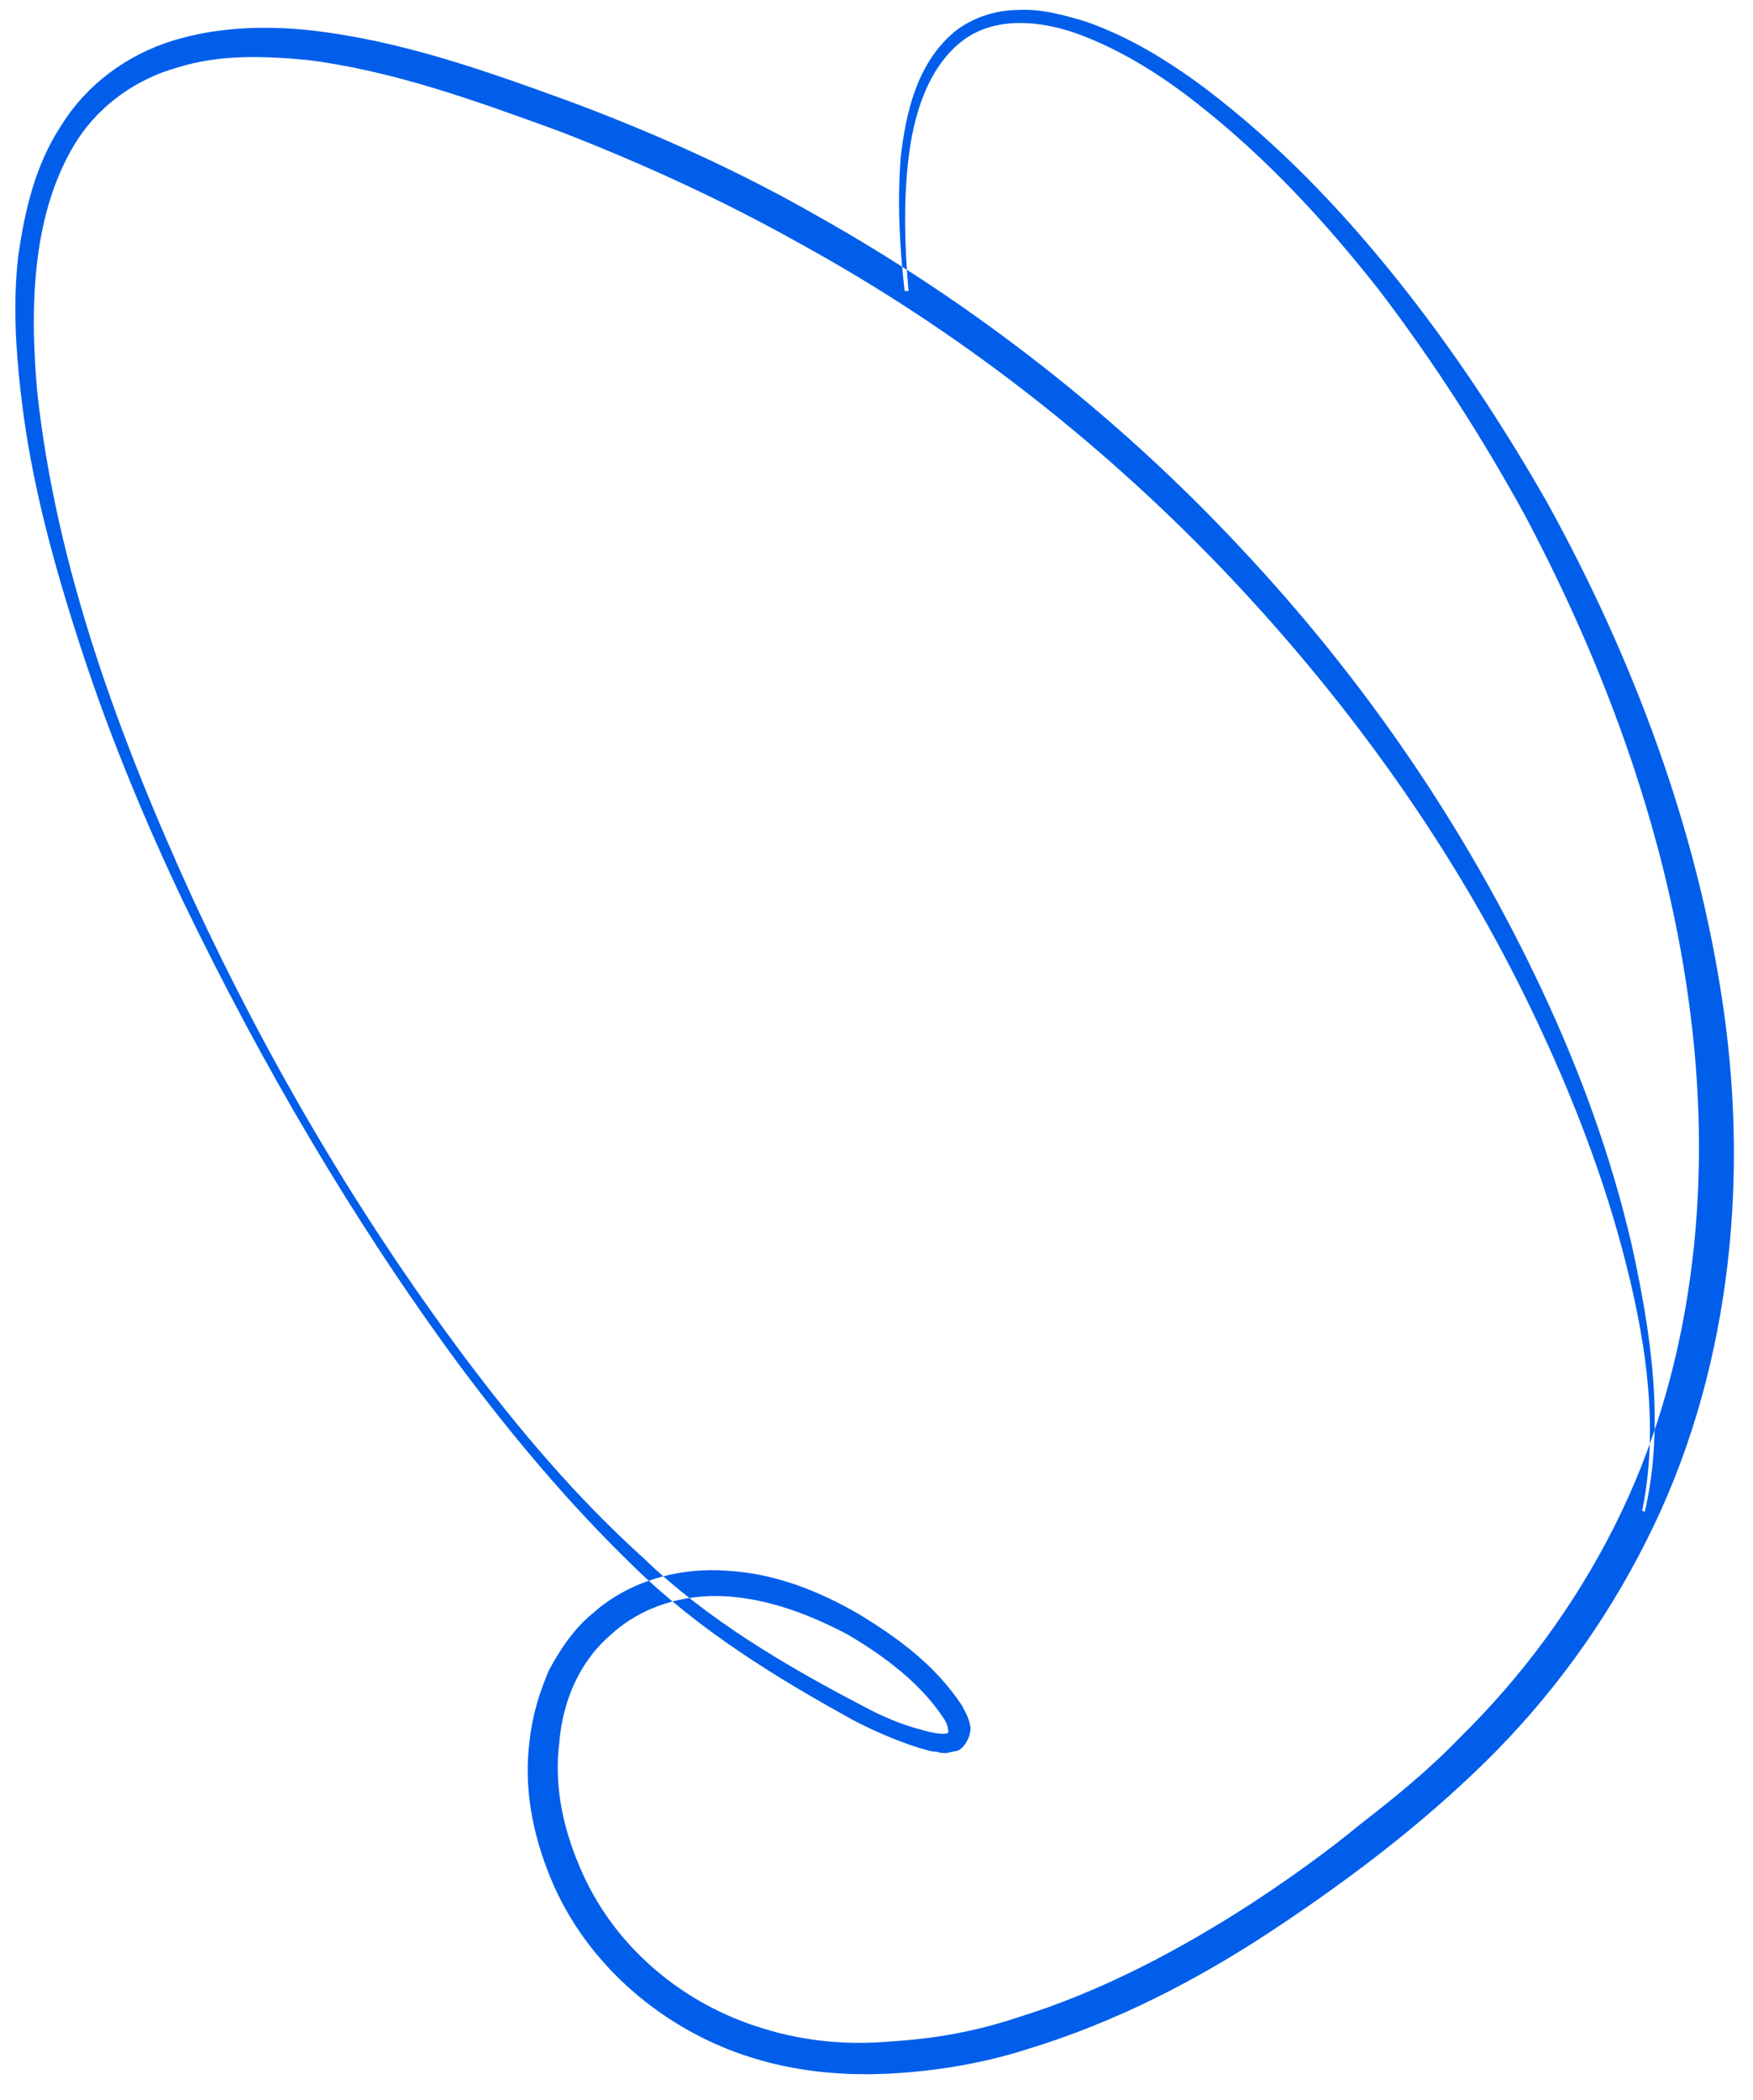 <?xml version="1.0" encoding="UTF-8"?>
<!DOCTYPE svg PUBLIC "-//W3C//DTD SVG 1.1//EN" "http://www.w3.org/Graphics/SVG/1.1/DTD/svg11.dtd">
<svg version="1.2" width="40.5mm" height="48.5mm" viewBox="0 0 4050 4850" preserveAspectRatio="xMidYMid" fill-rule="evenodd" stroke-width="28.222" stroke-linejoin="round" xmlns="http://www.w3.org/2000/svg" xmlns:ooo="http://xml.openoffice.org/svg/export" xmlns:xlink="http://www.w3.org/1999/xlink" xmlns:presentation="http://sun.com/xmlns/staroffice/presentation" xmlns:smil="http://www.w3.org/2001/SMIL20/" xmlns:anim="urn:oasis:names:tc:opendocument:xmlns:animation:1.0" xml:space="preserve">
 <defs class="ClipPathGroup">
  <clipPath id="presentation_clip_path" clipPathUnits="userSpaceOnUse">
   <rect x="0" y="0" width="4050" height="4850"/>
  </clipPath>
 </defs>
 <defs class="TextShapeIndex">
  <g ooo:slide="id1" ooo:id-list="id3"/>
 </defs>
 <defs class="EmbeddedBulletChars">
  <g id="bullet-char-template(57356)" transform="scale(0,-0)">
   <path d="M 580,1141 L 1163,571 580,0 -4,571 580,1141 Z"/>
  </g>
  <g id="bullet-char-template(57354)" transform="scale(0,-0)">
   <path d="M 8,1128 L 1137,1128 1137,0 8,0 8,1128 Z"/>
  </g>
  <g id="bullet-char-template(10146)" transform="scale(0,-0)">
   <path d="M 174,0 L 602,739 174,1481 1456,739 174,0 Z M 1358,739 L 309,1346 659,739 1358,739 Z"/>
  </g>
  <g id="bullet-char-template(10132)" transform="scale(0,-0)">
   <path d="M 2015,739 L 1276,0 717,0 1260,543 174,543 174,936 1260,936 717,1481 1274,1481 2015,739 Z"/>
  </g>
  <g id="bullet-char-template(10007)" transform="scale(0,-0)">
   <path d="M 0,-2 C -7,14 -16,27 -25,37 L 356,567 C 262,823 215,952 215,954 215,979 228,992 255,992 264,992 276,990 289,987 310,991 331,999 354,1012 L 381,999 492,748 772,1049 836,1024 860,1049 C 881,1039 901,1025 922,1006 886,937 835,863 770,784 769,783 710,716 594,584 L 774,223 C 774,196 753,168 711,139 L 727,119 C 717,90 699,76 672,76 641,76 570,178 457,381 L 164,-76 C 142,-110 111,-127 72,-127 30,-127 9,-110 8,-76 1,-67 -2,-52 -2,-32 -2,-23 -1,-13 0,-2 Z"/>
  </g>
  <g id="bullet-char-template(10004)" transform="scale(0,-0)">
   <path d="M 285,-33 C 182,-33 111,30 74,156 52,228 41,333 41,471 41,549 55,616 82,672 116,743 169,778 240,778 293,778 328,747 346,684 L 369,508 C 377,444 397,411 428,410 L 1163,1116 C 1174,1127 1196,1133 1229,1133 1271,1133 1292,1118 1292,1087 L 1292,965 C 1292,929 1282,901 1262,881 L 442,47 C 390,-6 338,-33 285,-33 Z"/>
  </g>
  <g id="bullet-char-template(9679)" transform="scale(0,-0)">
   <path d="M 813,0 C 632,0 489,54 383,161 276,268 223,411 223,592 223,773 276,916 383,1023 489,1130 632,1184 813,1184 992,1184 1136,1130 1245,1023 1353,916 1407,772 1407,592 1407,412 1353,268 1245,161 1136,54 992,0 813,0 Z"/>
  </g>
  <g id="bullet-char-template(8226)" transform="scale(0,-0)">
   <path d="M 346,457 C 273,457 209,483 155,535 101,586 74,649 74,723 74,796 101,859 155,911 209,963 273,989 346,989 419,989 480,963 531,910 582,859 608,796 608,723 608,648 583,586 532,535 482,483 420,457 346,457 Z"/>
  </g>
  <g id="bullet-char-template(8211)" transform="scale(0,-0)">
   <path d="M -4,459 L 1135,459 1135,606 -4,606 -4,459 Z"/>
  </g>
 </defs>
 <defs class="TextEmbeddedBitmaps"/>
 <g>
  <g id="id2" class="Master_Slide">
   <g id="bg-id2" class="Background"/>
   <g id="bo-id2" class="BackgroundObjects"/>
  </g>
 </g>
 <g class="SlideGroup">
  <g>
   <g id="id1" class="Slide" clip-path="url(#presentation_clip_path)">
    <g class="Page">
     <g class="com.sun.star.drawing.ClosedBezierShape">
      <g id="id3">
       <rect class="BoundingBox" stroke="none" fill="none" x="35" y="22" width="3972" height="4771"/>
       <path fill="rgb(0,94,234)" stroke="none" d="M 3794,3489 C 3835,3289 3800,3080 3747,2882 3694,2685 3617,2493 3526,2307 3346,1939 3101,1603 2818,1308 2535,1014 2208,760 1849,563 1669,462 1483,377 1292,303 1100,233 905,162 705,138 605,129 505,126 410,156 316,182 233,241 180,321 74,486 68,704 86,905 130,1311 275,1703 446,2077 620,2452 829,2808 1076,3138 1200,3303 1333,3460 1486,3598 1633,3740 1813,3846 1993,3940 2037,3964 2084,3984 2132,3996 2152,4002 2182,4008 2190,4002 2190,3999 2193,4005 2190,3993 2190,3987 2185,3975 2179,3967 2126,3887 2043,3825 1958,3775 1869,3728 1775,3693 1678,3687 1580,3681 1483,3710 1412,3775 1339,3837 1300,3928 1292,4026 1280,4123 1300,4220 1339,4311 1415,4494 1577,4630 1766,4686 1860,4715 1961,4724 2058,4715 2158,4709 2255,4692 2353,4659 2544,4600 2727,4503 2895,4394 2980,4338 3063,4279 3142,4214 3222,4152 3302,4087 3372,4014 3517,3872 3638,3707 3729,3527 3912,3165 3956,2746 3906,2346 3856,1942 3714,1550 3523,1190 3425,1011 3313,837 3190,675 3063,513 2924,362 2762,236 2683,174 2594,118 2500,82 2409,47 2297,35 2220,97 2143,159 2111,265 2099,365 2087,465 2090,571 2099,672 L 2090,672 C 2078,569 2073,465 2081,362 2093,262 2117,150 2202,76 2244,41 2300,23 2353,23 2406,20 2459,35 2509,50 2609,85 2700,141 2783,203 2951,330 3095,480 3225,642 3355,804 3470,978 3573,1158 3773,1520 3923,1918 3982,2331 4041,2744 3994,3183 3803,3560 3708,3749 3582,3922 3431,4070 3281,4217 3113,4344 2939,4459 2765,4574 2577,4671 2373,4733 2273,4765 2167,4783 2061,4789 1955,4795 1846,4786 1742,4754 1536,4692 1353,4538 1271,4335 1230,4235 1209,4126 1224,4017 1230,3961 1247,3908 1268,3858 1294,3810 1327,3760 1371,3725 1454,3651 1572,3619 1681,3628 1790,3634 1893,3675 1984,3728 2076,3784 2161,3846 2223,3940 2229,3952 2238,3967 2241,3984 2246,3999 2235,4031 2214,4043 2205,4046 2196,4046 2188,4049 2179,4049 2173,4049 2164,4046 2149,4046 2137,4040 2123,4037 2070,4020 2022,3999 1975,3975 1793,3875 1616,3766 1465,3619 1315,3474 1182,3315 1059,3150 814,2817 605,2458 425,2086 337,1901 257,1709 192,1512 127,1314 71,1114 48,907 36,804 30,698 42,592 57,489 80,383 142,289 201,194 295,126 399,94 502,62 614,59 717,70 929,94 1126,165 1321,236 1516,309 1707,395 1887,498 2249,701 2582,961 2865,1264 3151,1568 3387,1912 3564,2290 3652,2478 3723,2673 3770,2876 3814,3077 3847,3289 3800,3492 L 3794,3489 Z"/>
      </g>
     </g>
    </g>
   </g>
  </g>
 </g>
</svg>